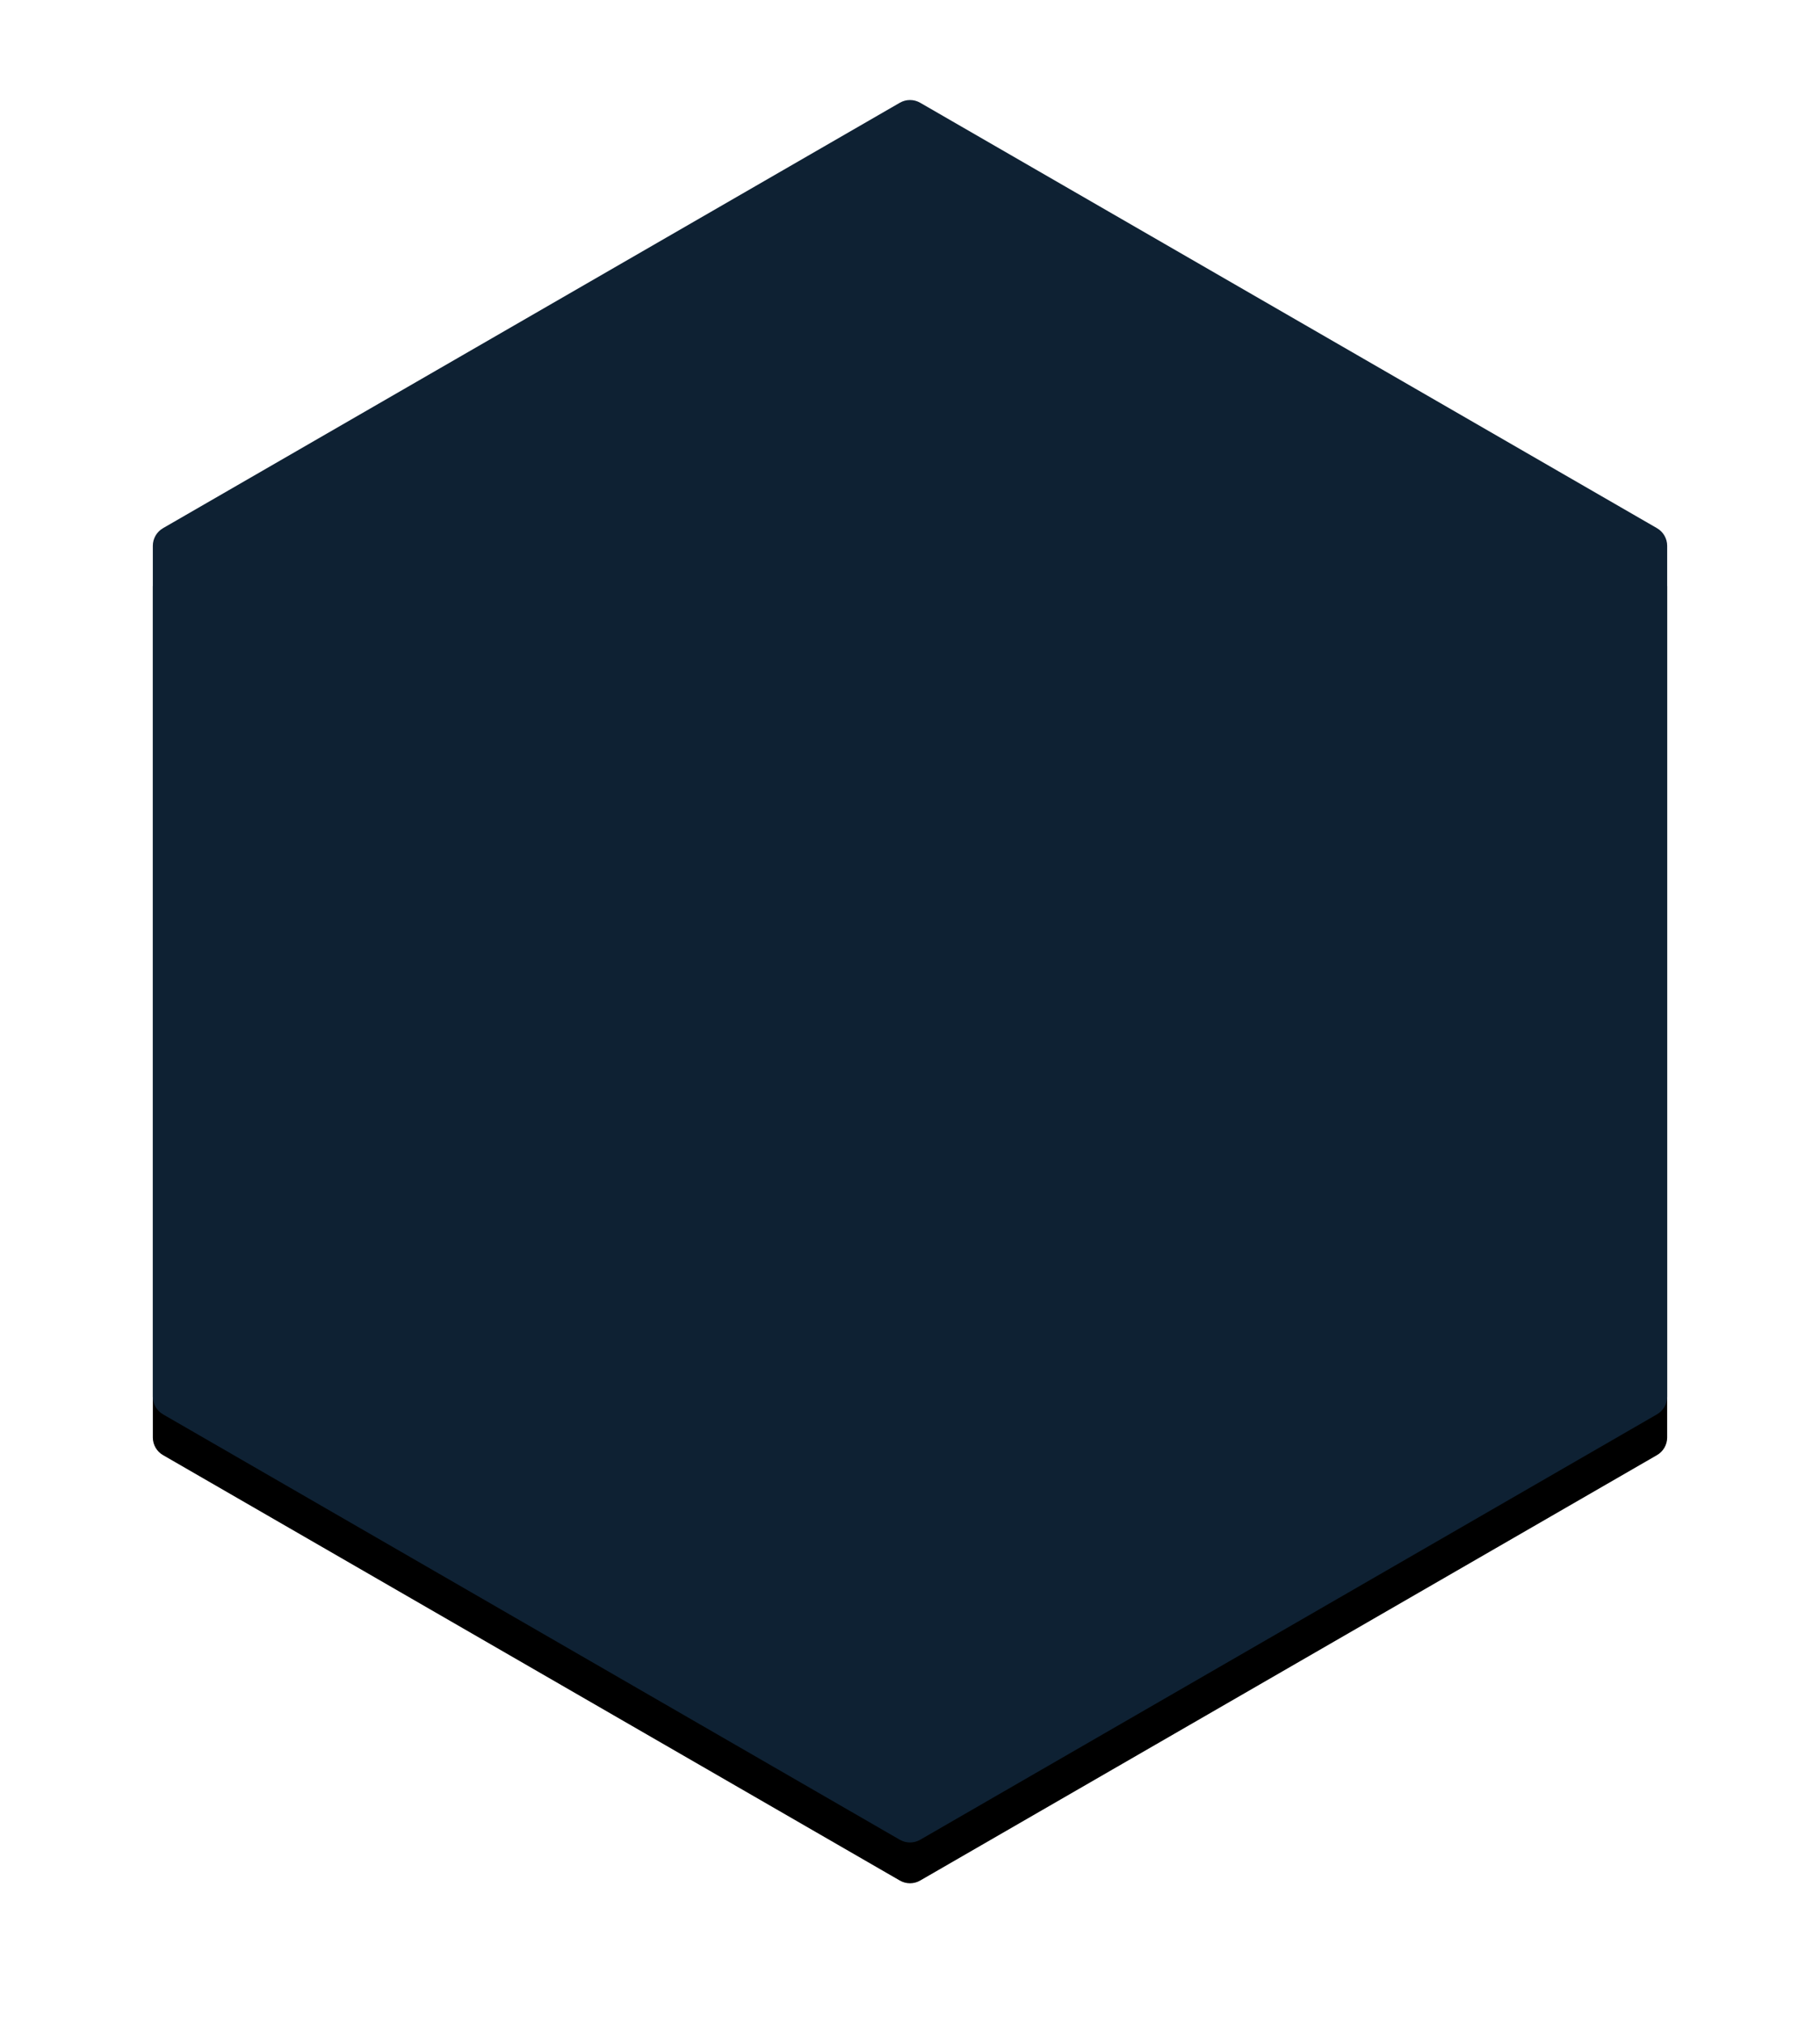 <svg width="357px" height="397px" viewBox="0 0 357 397" version="1.1" xmlns="http://www.w3.org/2000/svg" xmlns:xlink="http://www.w3.org/1999/xlink">
    <defs>
        <path d="M292.5,3330.155 L437.023,3413.595 C438.261,3414.31 439.023,3415.63 439.023,3417.059 L439.023,3583.941 C439.023,3585.37 438.261,3586.69 437.023,3587.405 L292.5,3670.845 C291.262,3671.56 289.738,3671.56 288.5,3670.845 L143.977,3587.405 C142.739,3586.69 141.977,3585.37 141.977,3583.941 L141.977,3417.059 C141.977,3415.63 142.739,3414.31 143.977,3413.595 L288.5,3330.155 C289.738,3329.44 291.262,3329.44 292.5,3330.155 Z" id="path-1"></path>
        <filter x="-7.6%" y="-11.8%" width="115.2%" height="128.2%" filterUnits="objectBoundingBox" id="filter-2">
            <feOffset dx="0" dy="8" in="SourceAlpha" result="shadowOffsetOuter1"></feOffset>
            <feGaussianBlur stdDeviation="15" in="shadowOffsetOuter1" result="shadowBlurOuter1"></feGaussianBlur>
            <feColorMatrix values="0 0 0 0 0   0 0 0 0 0   0 0 0 0 0  0 0 0 0.15 0" type="matrix" in="shadowBlurOuter1"></feColorMatrix>
        </filter>
    </defs>
    <g id="New-Design" stroke="none" stroke-width="1" fill="none" fill-rule="evenodd">
        <g id="Platform---product-features-hover" transform="translate(-112, -3310)">
            <g id="Polygon-Copy-28">
                <use fill="black" fill-opacity="1" filter="url(#filter-2)" xlink:href="#path-1"></use>
                <use fill="#0E2133" fill-rule="evenodd" xlink:href="#path-1"></use>
            </g>
        </g>
    </g>
</svg>
